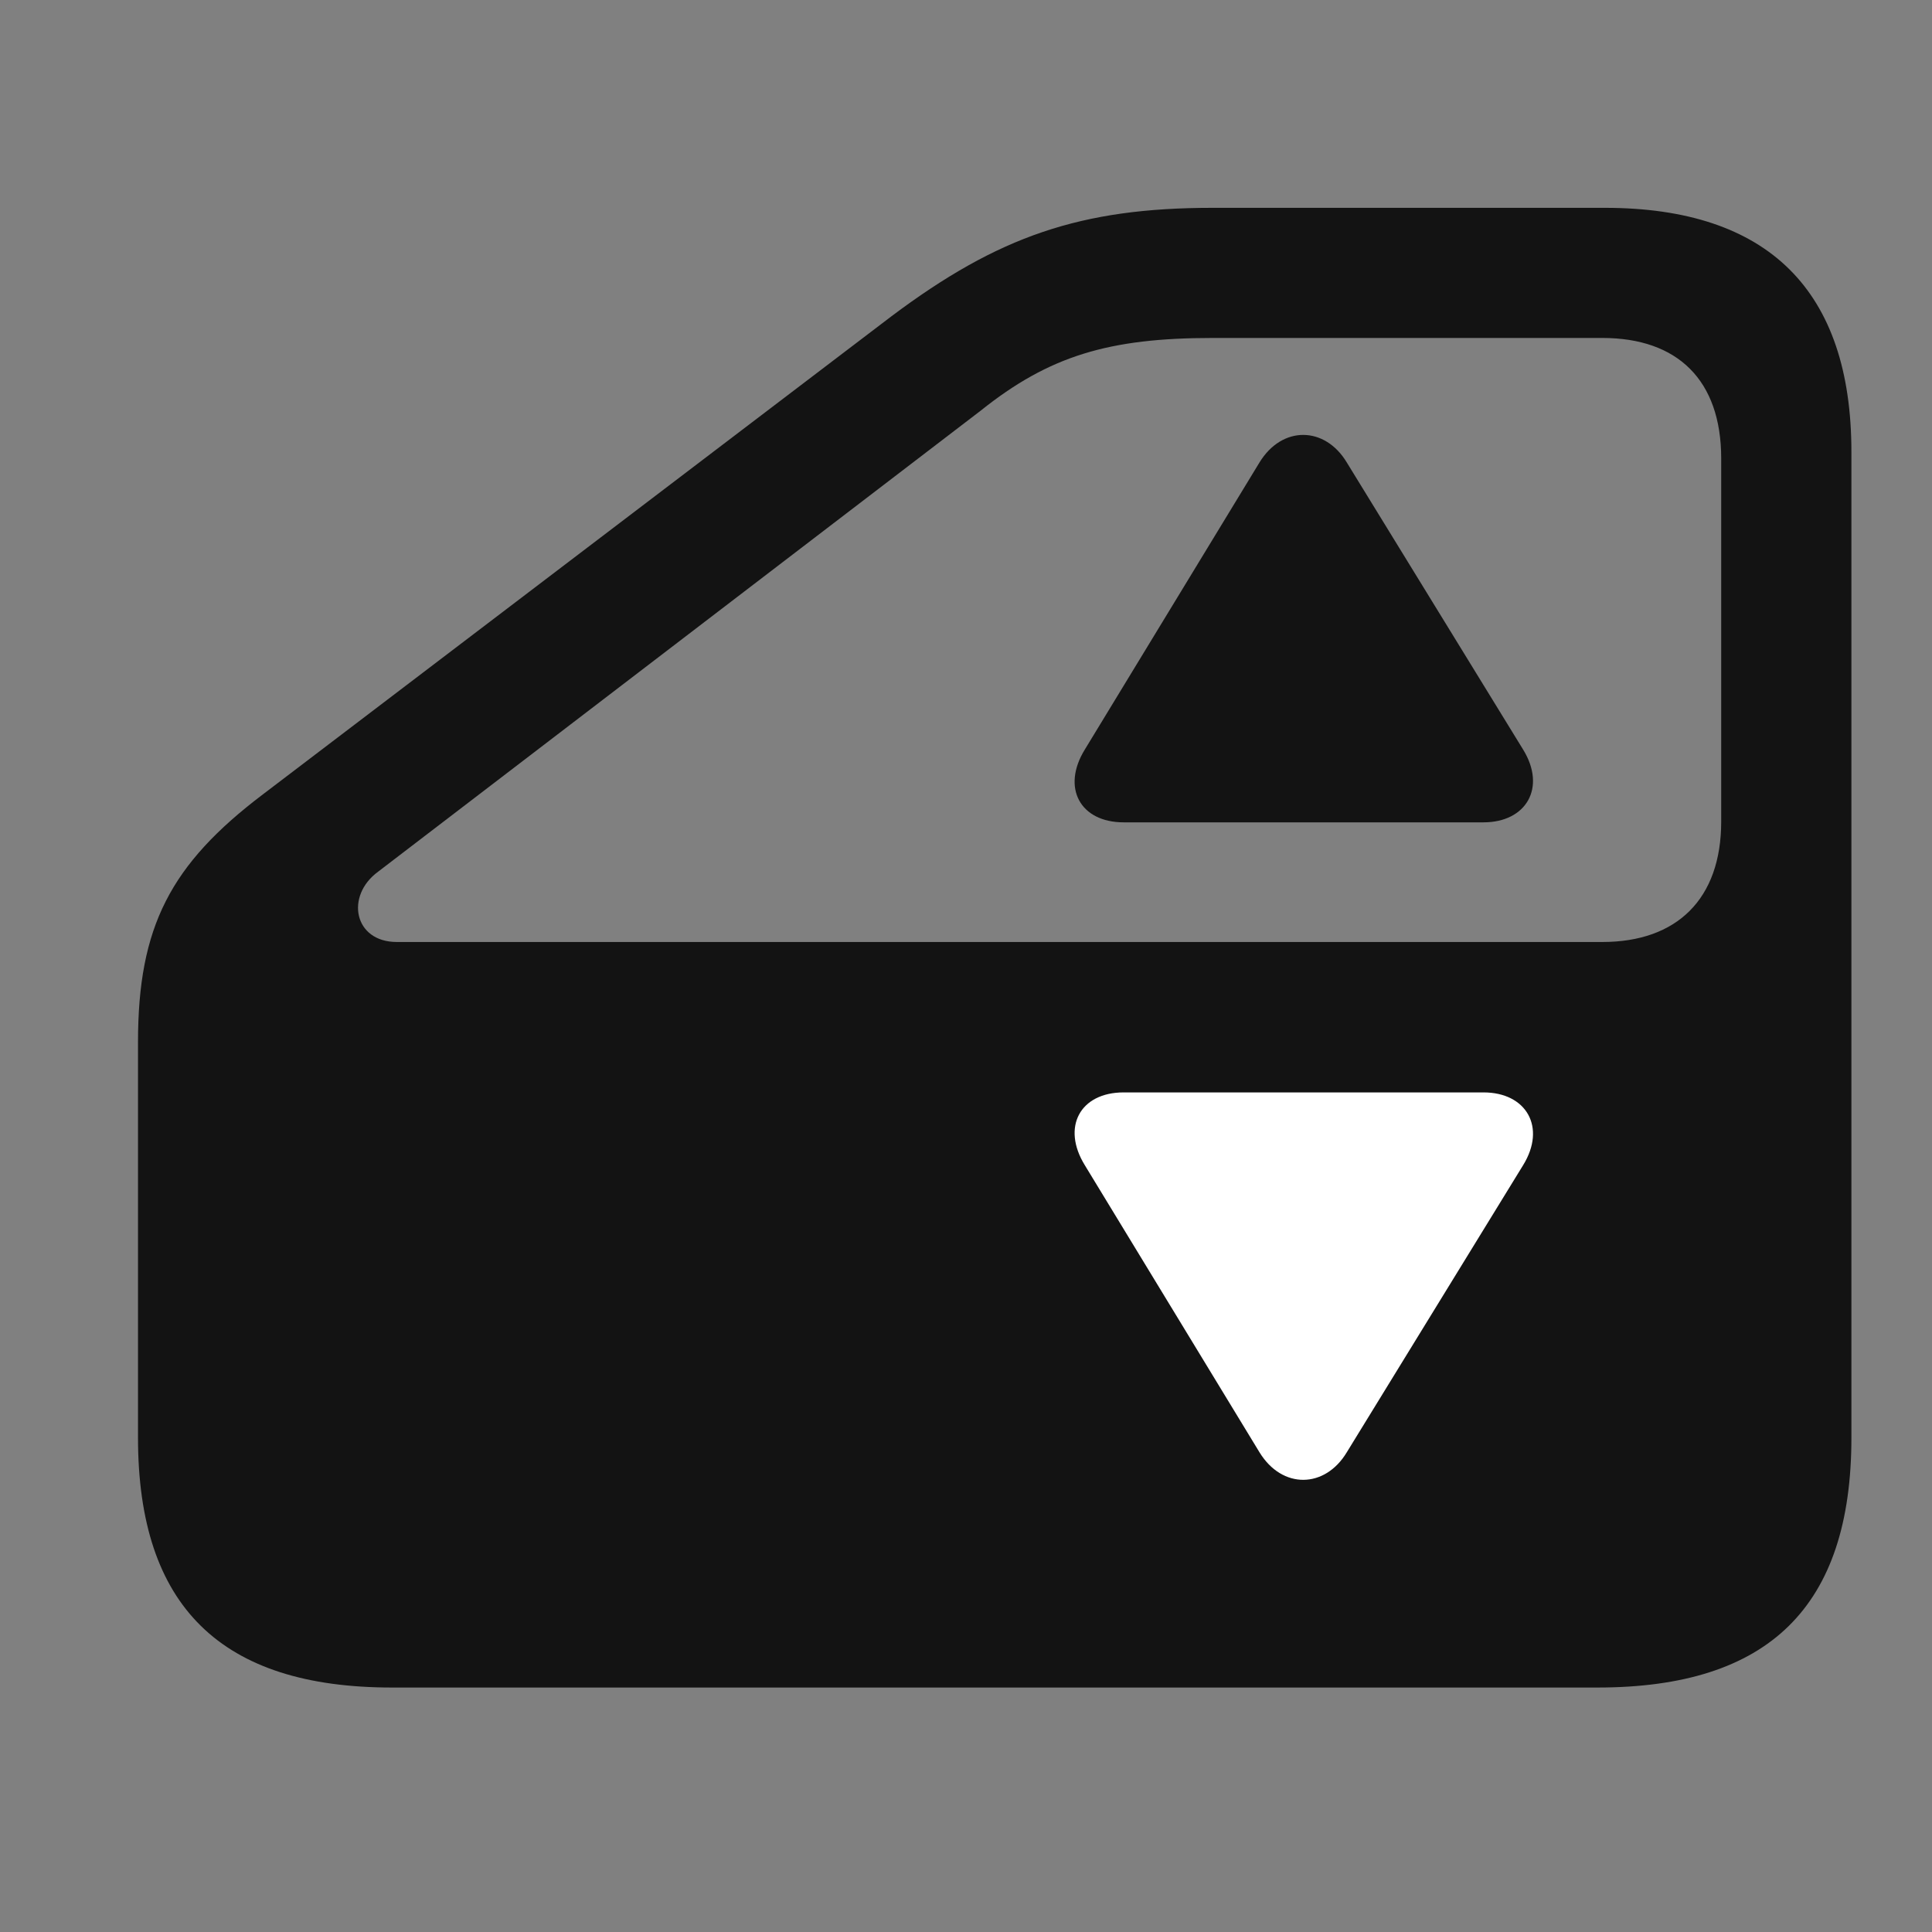 <svg width="28" height="28" viewBox="0 0 28 28" fill="none" xmlns="http://www.w3.org/2000/svg">
<rect x="0" y="0" width="28" height="28" fill="#808080" stroke="none"/>
<path d="M5.68 24.457H23.152C25.637 24.457 26.832 23.285 26.832 20.836V6.551C26.832 4.207 25.625 3.012 23.258 3.012H17.574C15.664 3.012 14.469 3.422 12.922 4.582L3.816 11.508C2.469 12.527 2 13.43 2 15.105V20.836C2 23.285 3.207 24.457 5.68 24.457ZM5.75 13.652C5.129 13.652 5 12.984 5.48 12.633L14.211 5.953C15.207 5.156 16.074 4.898 17.574 4.898H23.223C24.312 4.898 24.945 5.508 24.945 6.645V11.906C24.945 13.031 24.301 13.652 23.223 13.652H5.75Z" fill="black" fill-opacity="0.85"/>
<path d="M16.285 11.918H21.5C22.121 11.918 22.414 11.414 22.074 10.863L19.519 6.703C19.203 6.176 18.582 6.164 18.253 6.703L15.722 10.863C15.382 11.414 15.652 11.918 16.285 11.918Z" fill="black" fill-opacity="0.85"/>
<path d="M16.285 15.832H21.5C22.121 15.832 22.414 16.336 22.074 16.887L19.519 21.047C19.203 21.574 18.582 21.586 18.253 21.047L15.722 16.887C15.382 16.336 15.652 15.832 16.285 15.832Z" fill="white"/>
</svg>

